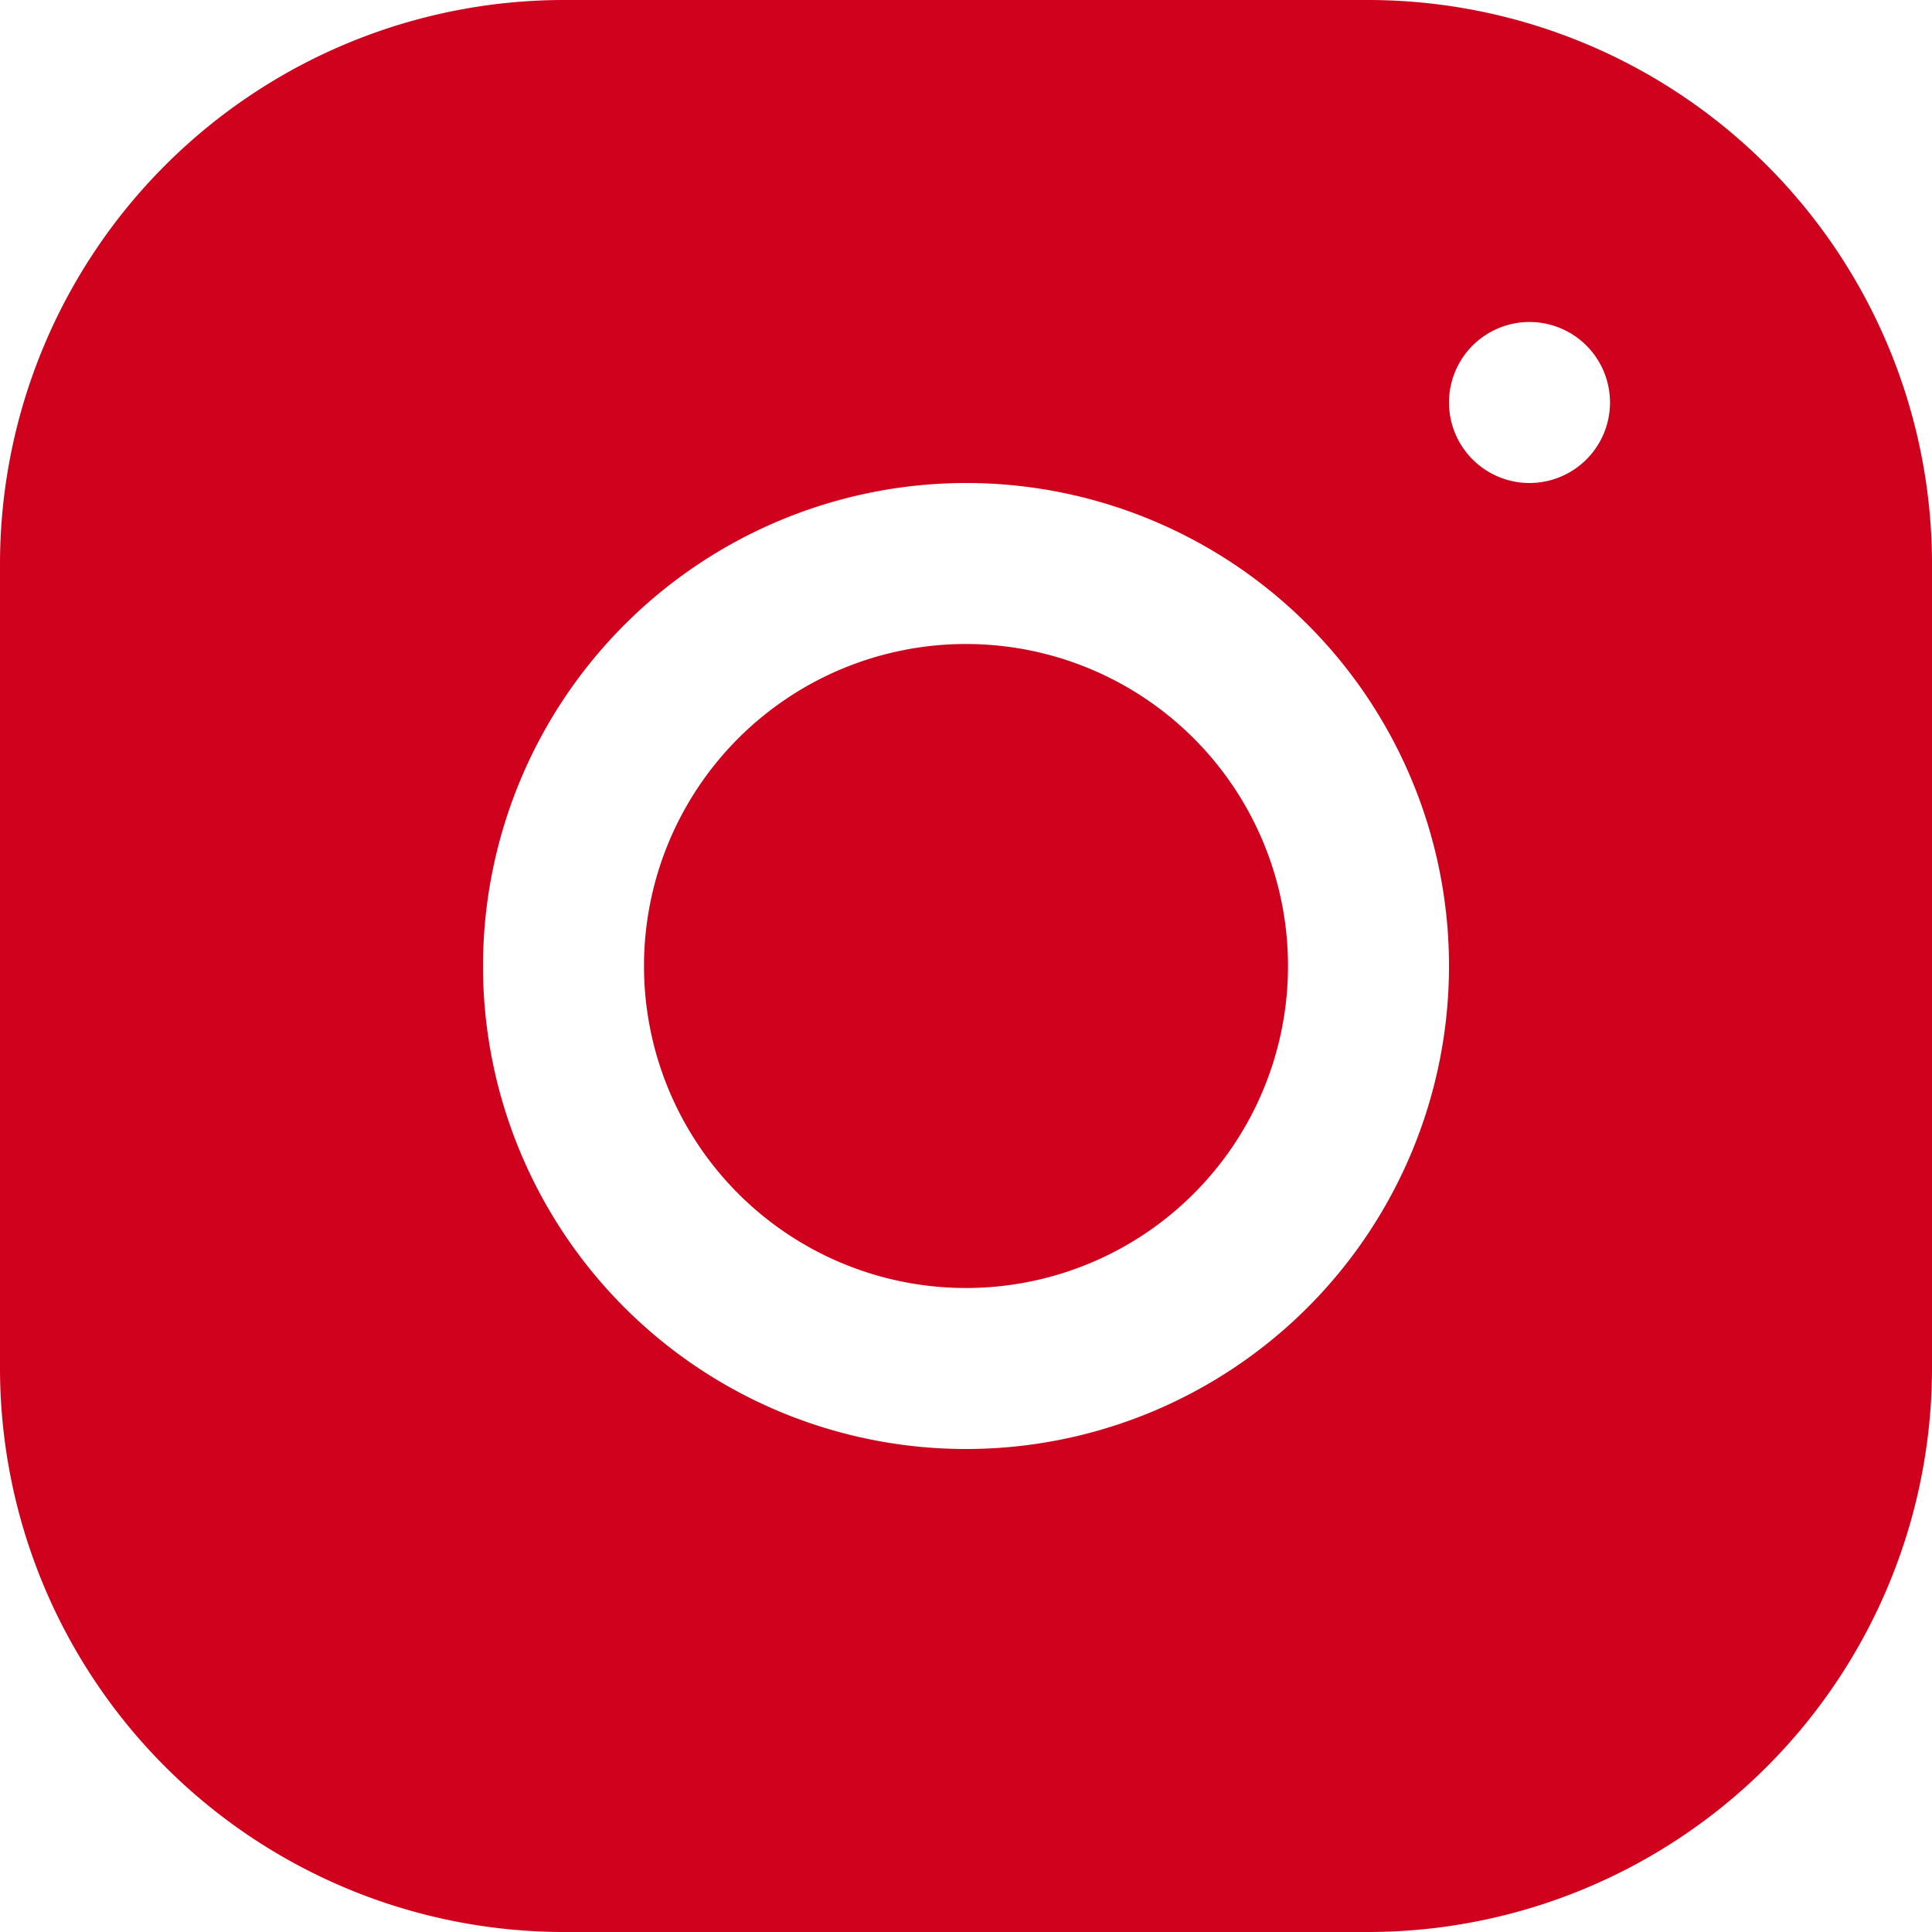 <svg xmlns="http://www.w3.org/2000/svg" width="24" height="24" viewBox="0 0 24 24">
  <path id="insta" d="M10,3a7.008,7.008,0,0,0-7,7V20a7.008,7.008,0,0,0,7,7H20a7.008,7.008,0,0,0,7-7V10a7.008,7.008,0,0,0-7-7ZM22,7a1,1,0,1,1-1,1A1,1,0,0,1,22,7ZM15,9a6,6,0,1,1-6,6A6.006,6.006,0,0,1,15,9Zm0,2a4,4,0,1,0,4,4A4,4,0,0,0,15,11Z" transform="translate(-3 -3)" fill="#d0011c"/>
</svg>
